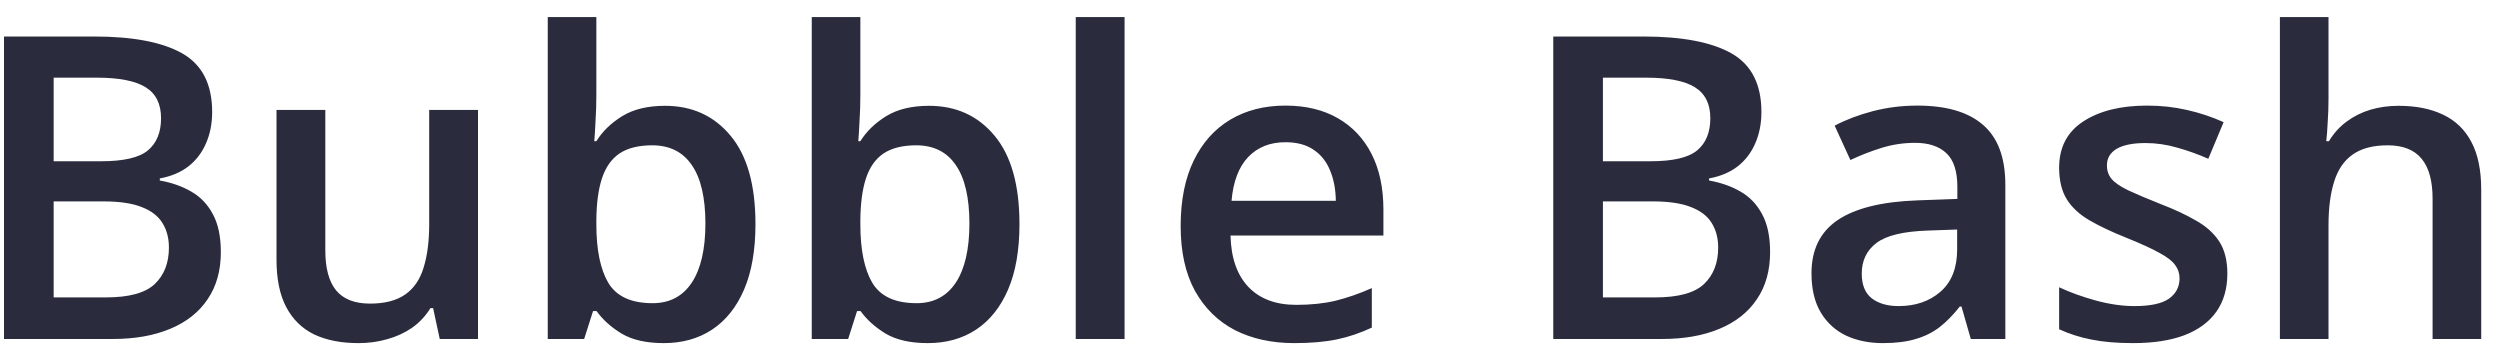<svg width="118" height="17" viewBox="0 0 118 17" fill="none" xmlns="http://www.w3.org/2000/svg">
<path d="M0.189 1.723H4.438C6.28 1.723 7.67 1.99 8.607 2.523C9.545 3.057 10.014 3.979 10.014 5.287C10.014 5.834 9.916 6.329 9.721 6.771C9.532 7.208 9.255 7.569 8.891 7.855C8.526 8.135 8.077 8.324 7.543 8.422V8.52C8.096 8.617 8.588 8.79 9.018 9.037C9.454 9.285 9.796 9.639 10.043 10.102C10.297 10.564 10.424 11.163 10.424 11.898C10.424 12.771 10.216 13.513 9.799 14.125C9.389 14.737 8.799 15.203 8.031 15.521C7.27 15.841 6.365 16 5.316 16H0.189V1.723ZM2.533 7.611H4.779C5.84 7.611 6.576 7.439 6.986 7.094C7.396 6.749 7.602 6.244 7.602 5.58C7.602 4.903 7.357 4.415 6.869 4.115C6.387 3.816 5.619 3.666 4.564 3.666H2.533V7.611ZM2.533 9.506V14.037H5.004C6.098 14.037 6.866 13.825 7.309 13.402C7.751 12.979 7.973 12.406 7.973 11.684C7.973 11.241 7.872 10.857 7.67 10.531C7.475 10.206 7.152 9.955 6.703 9.779C6.254 9.597 5.648 9.506 4.887 9.506H2.533ZM22.562 5.189V16H20.756L20.443 14.545H20.316C20.088 14.916 19.799 15.225 19.447 15.473C19.096 15.713 18.705 15.893 18.275 16.01C17.846 16.134 17.393 16.195 16.918 16.195C16.104 16.195 15.408 16.059 14.828 15.785C14.255 15.505 13.816 15.075 13.51 14.496C13.204 13.917 13.051 13.168 13.051 12.25V5.189H15.355V11.82C15.355 12.66 15.525 13.288 15.863 13.705C16.208 14.122 16.742 14.33 17.465 14.33C18.162 14.33 18.715 14.187 19.125 13.9C19.535 13.614 19.825 13.191 19.994 12.631C20.17 12.071 20.258 11.384 20.258 10.57V5.189H22.562ZM28.148 0.805V4.467C28.148 4.89 28.135 5.307 28.109 5.717C28.09 6.12 28.07 6.436 28.051 6.664H28.148C28.441 6.195 28.848 5.801 29.369 5.482C29.896 5.157 30.57 4.994 31.391 4.994C32.673 4.994 33.705 5.466 34.486 6.41C35.268 7.348 35.658 8.738 35.658 10.58C35.658 11.804 35.479 12.833 35.121 13.666C34.763 14.499 34.258 15.131 33.607 15.56C32.963 15.984 32.204 16.195 31.332 16.195C30.512 16.195 29.848 16.046 29.34 15.746C28.838 15.44 28.445 15.085 28.158 14.682H27.992L27.572 16H25.854V0.805H28.148ZM30.785 6.859C30.134 6.859 29.616 6.99 29.232 7.25C28.855 7.51 28.581 7.901 28.412 8.422C28.243 8.936 28.155 9.59 28.148 10.385V10.59C28.148 11.794 28.337 12.716 28.715 13.354C29.099 13.992 29.796 14.31 30.805 14.31C31.605 14.31 32.221 13.988 32.65 13.344C33.08 12.693 33.295 11.762 33.295 10.551C33.295 9.327 33.08 8.406 32.65 7.787C32.227 7.169 31.605 6.859 30.785 6.859ZM40.609 0.805V4.467C40.609 4.89 40.596 5.307 40.57 5.717C40.551 6.12 40.531 6.436 40.512 6.664H40.609C40.902 6.195 41.309 5.801 41.83 5.482C42.357 5.157 43.031 4.994 43.852 4.994C45.134 4.994 46.166 5.466 46.947 6.41C47.728 7.348 48.119 8.738 48.119 10.58C48.119 11.804 47.94 12.833 47.582 13.666C47.224 14.499 46.719 15.131 46.068 15.56C45.424 15.984 44.665 16.195 43.793 16.195C42.973 16.195 42.309 16.046 41.801 15.746C41.3 15.44 40.906 15.085 40.619 14.682H40.453L40.033 16H38.315V0.805H40.609ZM43.246 6.859C42.595 6.859 42.078 6.99 41.693 7.25C41.316 7.51 41.042 7.901 40.873 8.422C40.704 8.936 40.616 9.59 40.609 10.385V10.59C40.609 11.794 40.798 12.716 41.176 13.354C41.56 13.992 42.257 14.31 43.266 14.31C44.066 14.31 44.682 13.988 45.111 13.344C45.541 12.693 45.756 11.762 45.756 10.551C45.756 9.327 45.541 8.406 45.111 7.787C44.688 7.169 44.066 6.859 43.246 6.859ZM53.08 16H50.775V0.805H53.08V16ZM60.668 4.984C61.632 4.984 62.458 5.183 63.148 5.58C63.839 5.977 64.369 6.54 64.74 7.27C65.111 7.999 65.297 8.871 65.297 9.887V11.117H58.08C58.106 12.165 58.386 12.973 58.92 13.539C59.46 14.105 60.215 14.389 61.185 14.389C61.876 14.389 62.494 14.324 63.041 14.193C63.594 14.057 64.164 13.858 64.75 13.598V15.463C64.21 15.717 63.66 15.902 63.1 16.02C62.54 16.137 61.869 16.195 61.088 16.195C60.027 16.195 59.092 15.99 58.285 15.58C57.484 15.163 56.856 14.545 56.4 13.725C55.951 12.904 55.727 11.885 55.727 10.668C55.727 9.457 55.932 8.428 56.342 7.582C56.752 6.736 57.328 6.091 58.07 5.648C58.812 5.206 59.678 4.984 60.668 4.984ZM60.668 6.713C59.945 6.713 59.359 6.947 58.91 7.416C58.467 7.885 58.207 8.572 58.129 9.477H63.051C63.044 8.936 62.953 8.458 62.777 8.041C62.608 7.624 62.348 7.299 61.996 7.064C61.651 6.83 61.208 6.713 60.668 6.713ZM73.314 1.723H77.562C79.405 1.723 80.795 1.99 81.732 2.523C82.67 3.057 83.139 3.979 83.139 5.287C83.139 5.834 83.041 6.329 82.846 6.771C82.657 7.208 82.38 7.569 82.016 7.855C81.651 8.135 81.202 8.324 80.668 8.422V8.52C81.221 8.617 81.713 8.79 82.143 9.037C82.579 9.285 82.921 9.639 83.168 10.102C83.422 10.564 83.549 11.163 83.549 11.898C83.549 12.771 83.341 13.513 82.924 14.125C82.514 14.737 81.924 15.203 81.156 15.521C80.394 15.841 79.49 16 78.441 16H73.314V1.723ZM75.658 7.611H77.904C78.966 7.611 79.701 7.439 80.111 7.094C80.522 6.749 80.727 6.244 80.727 5.58C80.727 4.903 80.482 4.415 79.994 4.115C79.512 3.816 78.744 3.666 77.689 3.666H75.658V7.611ZM75.658 9.506V14.037H78.129C79.223 14.037 79.991 13.825 80.434 13.402C80.876 12.979 81.098 12.406 81.098 11.684C81.098 11.241 80.997 10.857 80.795 10.531C80.6 10.206 80.277 9.955 79.828 9.779C79.379 9.597 78.773 9.506 78.012 9.506H75.658ZM90.502 4.984C91.869 4.984 92.901 5.287 93.598 5.893C94.301 6.498 94.652 7.442 94.652 8.725V16H93.022L92.582 14.467H92.504C92.198 14.857 91.882 15.18 91.557 15.434C91.231 15.688 90.853 15.876 90.424 16C90.001 16.13 89.483 16.195 88.871 16.195C88.227 16.195 87.65 16.078 87.143 15.844C86.635 15.603 86.234 15.238 85.941 14.75C85.648 14.262 85.502 13.643 85.502 12.895C85.502 11.781 85.915 10.945 86.742 10.385C87.576 9.825 88.832 9.516 90.512 9.457L92.387 9.389V8.822C92.387 8.074 92.211 7.54 91.859 7.221C91.514 6.902 91.026 6.742 90.394 6.742C89.854 6.742 89.33 6.82 88.822 6.977C88.314 7.133 87.82 7.325 87.338 7.553L86.596 5.932C87.123 5.652 87.722 5.424 88.393 5.248C89.07 5.072 89.773 4.984 90.502 4.984ZM92.377 10.834L90.981 10.883C89.835 10.922 89.031 11.117 88.568 11.469C88.106 11.82 87.875 12.302 87.875 12.914C87.875 13.448 88.034 13.838 88.353 14.086C88.672 14.327 89.092 14.447 89.613 14.447C90.408 14.447 91.065 14.223 91.586 13.773C92.113 13.318 92.377 12.65 92.377 11.771V10.834ZM105.131 12.914C105.131 13.624 104.958 14.223 104.613 14.711C104.268 15.199 103.764 15.57 103.1 15.824C102.442 16.072 101.635 16.195 100.678 16.195C99.922 16.195 99.272 16.14 98.725 16.029C98.184 15.925 97.673 15.762 97.191 15.541V13.559C97.706 13.8 98.282 14.008 98.92 14.184C99.564 14.359 100.173 14.447 100.746 14.447C101.501 14.447 102.045 14.33 102.377 14.096C102.709 13.855 102.875 13.536 102.875 13.139C102.875 12.904 102.807 12.696 102.67 12.514C102.54 12.325 102.292 12.133 101.928 11.938C101.57 11.736 101.042 11.495 100.346 11.215C99.662 10.941 99.086 10.668 98.617 10.395C98.148 10.121 97.794 9.792 97.553 9.408C97.312 9.018 97.191 8.52 97.191 7.914C97.191 6.957 97.569 6.231 98.324 5.736C99.086 5.235 100.092 4.984 101.342 4.984C102.006 4.984 102.631 5.053 103.217 5.189C103.809 5.32 104.389 5.512 104.955 5.766L104.232 7.494C103.744 7.279 103.253 7.104 102.758 6.967C102.27 6.824 101.771 6.752 101.264 6.752C100.671 6.752 100.219 6.843 99.906 7.025C99.6 7.208 99.447 7.468 99.447 7.807C99.447 8.061 99.522 8.275 99.672 8.451C99.822 8.627 100.079 8.803 100.443 8.979C100.814 9.154 101.329 9.372 101.986 9.633C102.631 9.88 103.188 10.141 103.656 10.414C104.132 10.681 104.496 11.01 104.75 11.4C105.004 11.791 105.131 12.296 105.131 12.914ZM109.906 0.805V4.623C109.906 5.02 109.893 5.408 109.867 5.785C109.848 6.163 109.825 6.456 109.799 6.664H109.926C110.154 6.286 110.434 5.977 110.766 5.736C111.098 5.489 111.469 5.303 111.879 5.18C112.296 5.056 112.738 4.994 113.207 4.994C114.034 4.994 114.737 5.134 115.316 5.414C115.896 5.688 116.339 6.114 116.645 6.693C116.957 7.273 117.113 8.025 117.113 8.949V16H114.818V9.379C114.818 8.539 114.646 7.911 114.301 7.494C113.956 7.071 113.422 6.859 112.699 6.859C112.003 6.859 111.449 7.006 111.039 7.299C110.635 7.585 110.346 8.012 110.17 8.578C109.994 9.138 109.906 9.822 109.906 10.629V16H107.611V0.805H109.906Z" fill="#2A2C3D"/>
</svg>
